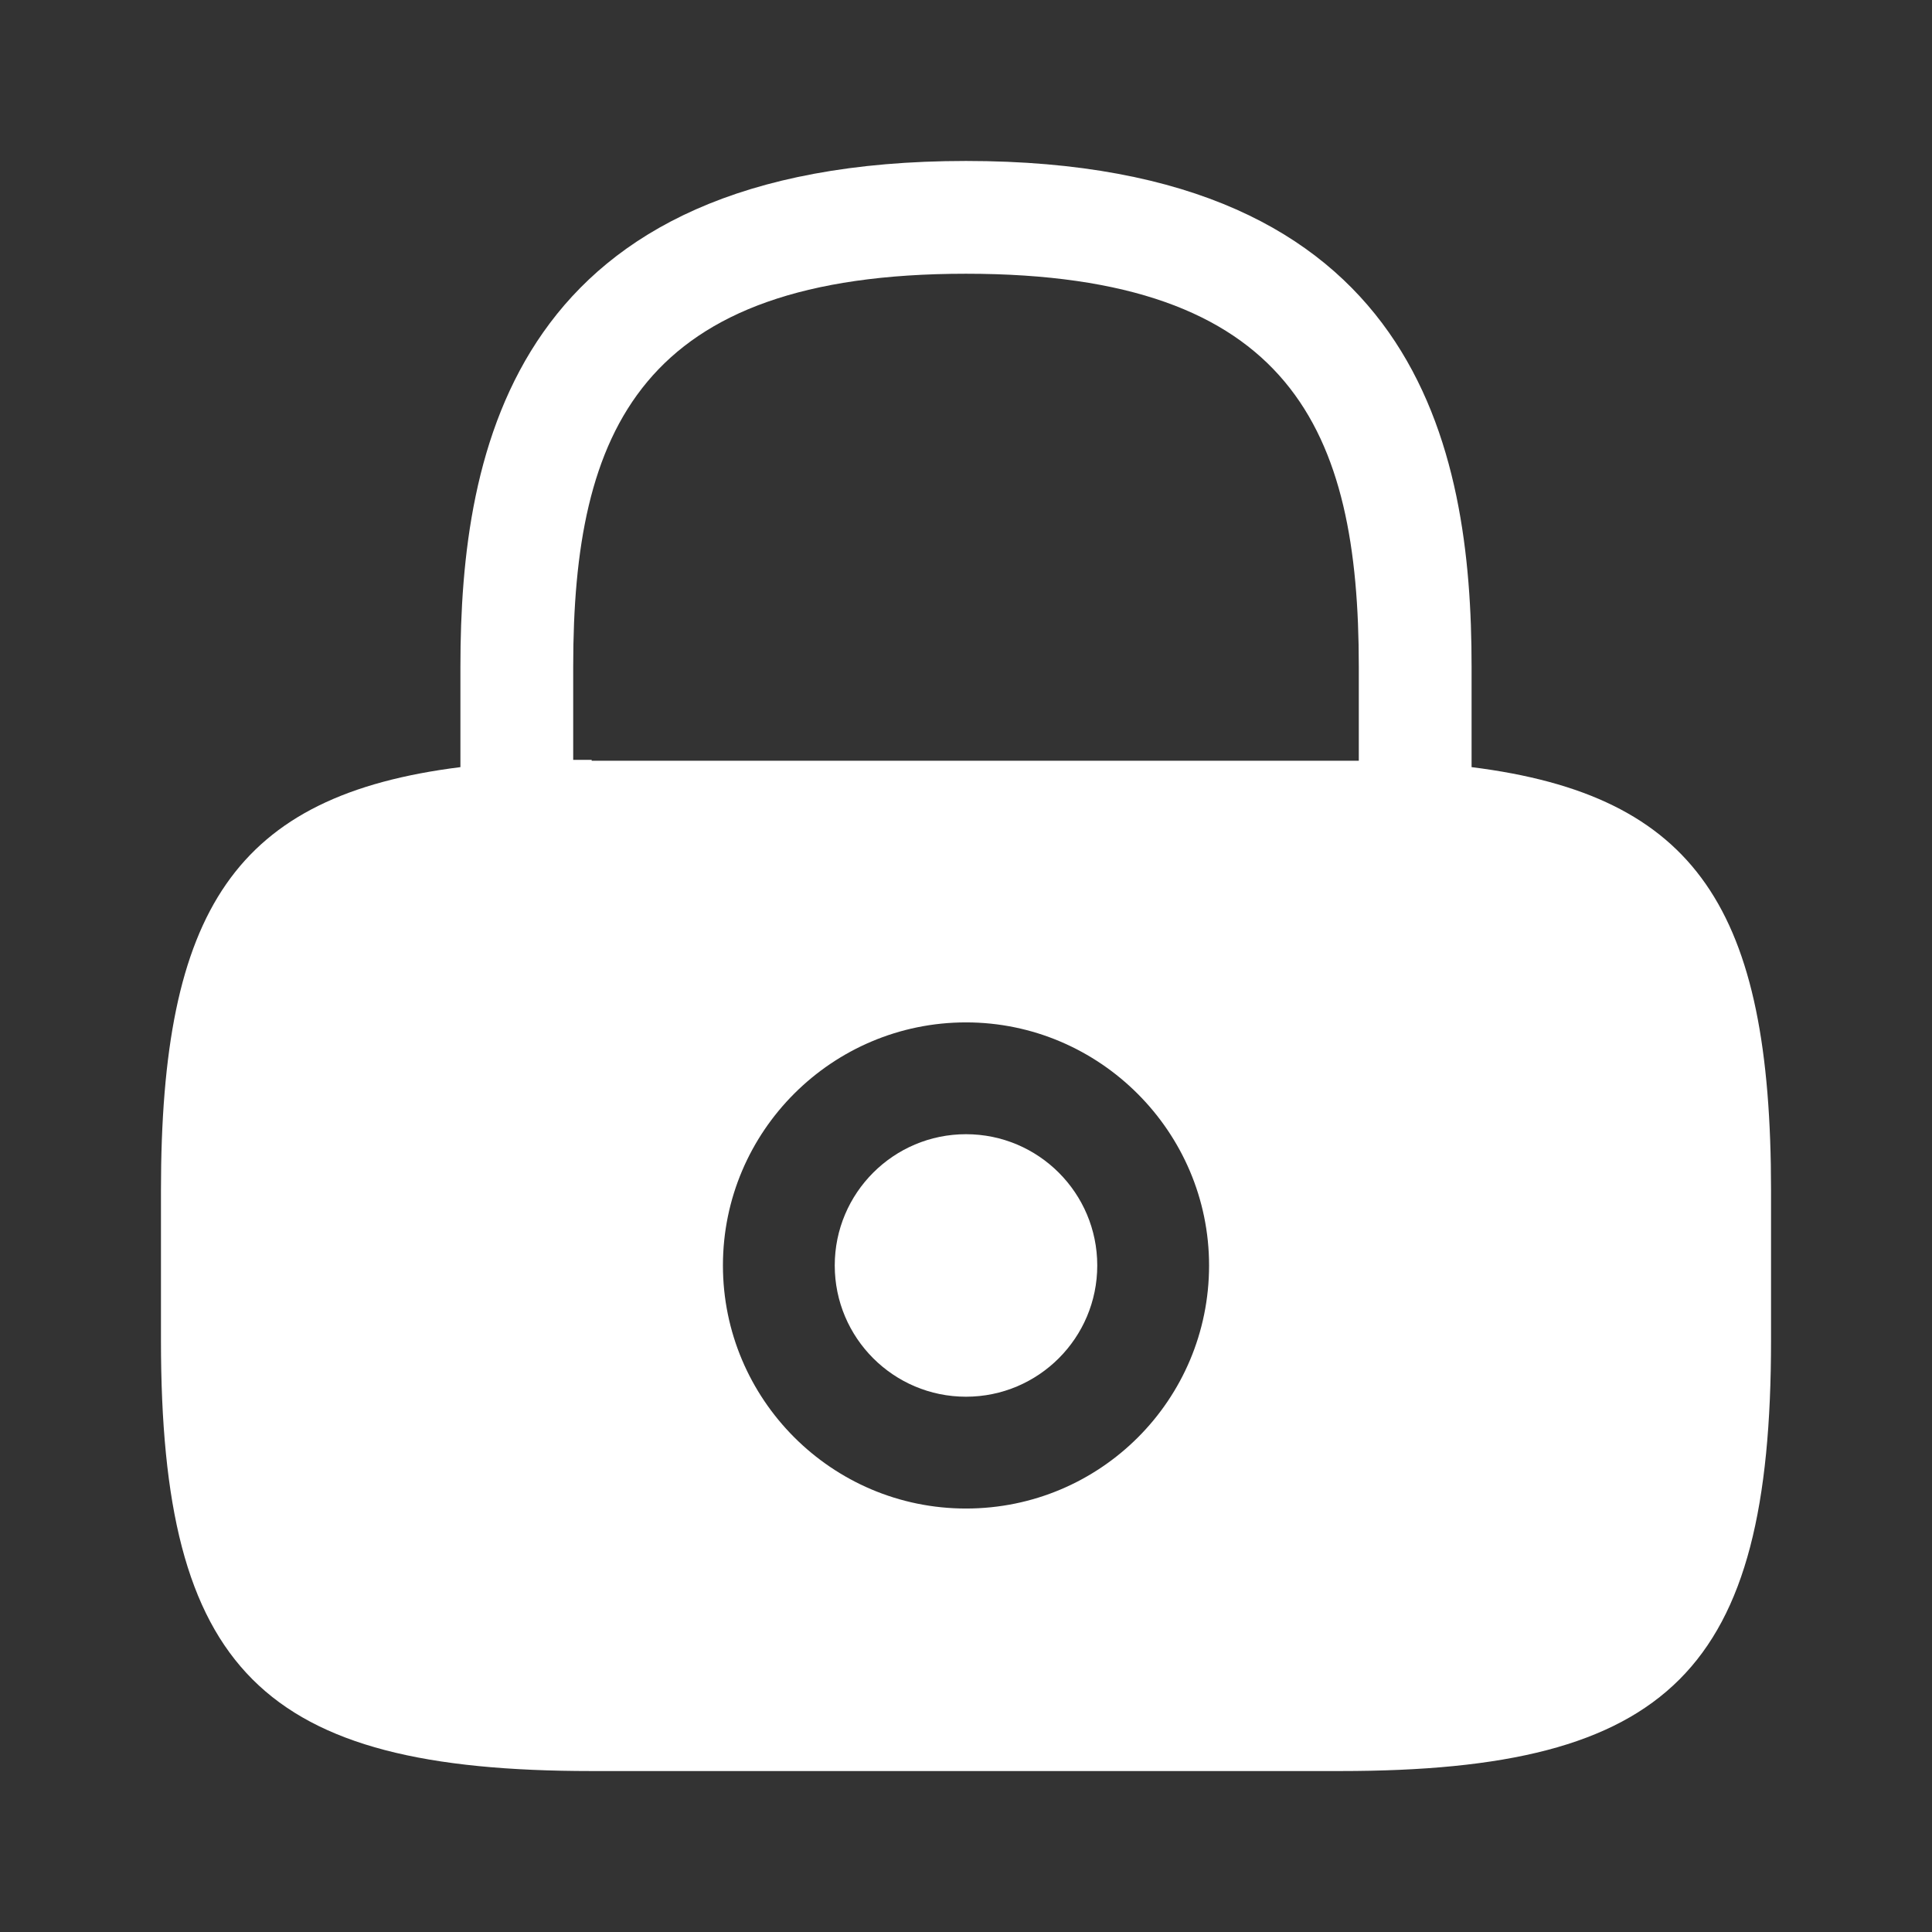 <svg width="16" height="16" viewBox="0 0 16 16" fill="none" xmlns="http://www.w3.org/2000/svg">
<rect x="0" y="0" width="16" height="16" fill="#333333" stroke="none"/>
<path d="M8 11.567C8.6 11.567 9.087 11.08 9.087 10.48C9.087 9.88 8.6 9.393 8 9.393C7.4 9.393 6.913 9.88 6.913 10.48C6.913 11.08 7.4 11.567 8 11.567Z" fill="white"/>
<path d="M12.187 6.353V5.52C12.187 3.72 11.753 1.333 8 1.333C4.247 1.333 3.813 3.72 3.813 5.52V6.353C1.947 6.587 1.333 7.533 1.333 9.86V11.1C1.333 13.833 2.167 14.667 4.9 14.667H11.1C13.833 14.667 14.667 13.833 14.667 11.1V9.86C14.667 7.533 14.053 6.587 12.187 6.353ZM8 12.493C6.887 12.493 5.987 11.587 5.987 10.48C5.987 9.367 6.893 8.467 8 8.467C9.107 8.467 10.013 9.373 10.013 10.48C10.013 11.593 9.113 12.493 8 12.493ZM4.9 6.293C4.847 6.293 4.8 6.293 4.747 6.293V5.52C4.747 3.567 5.3 2.267 8 2.267C10.7 2.267 11.253 3.567 11.253 5.52V6.3C11.2 6.3 11.153 6.3 11.1 6.3H4.9V6.293Z" fill="white"/>
</svg>

